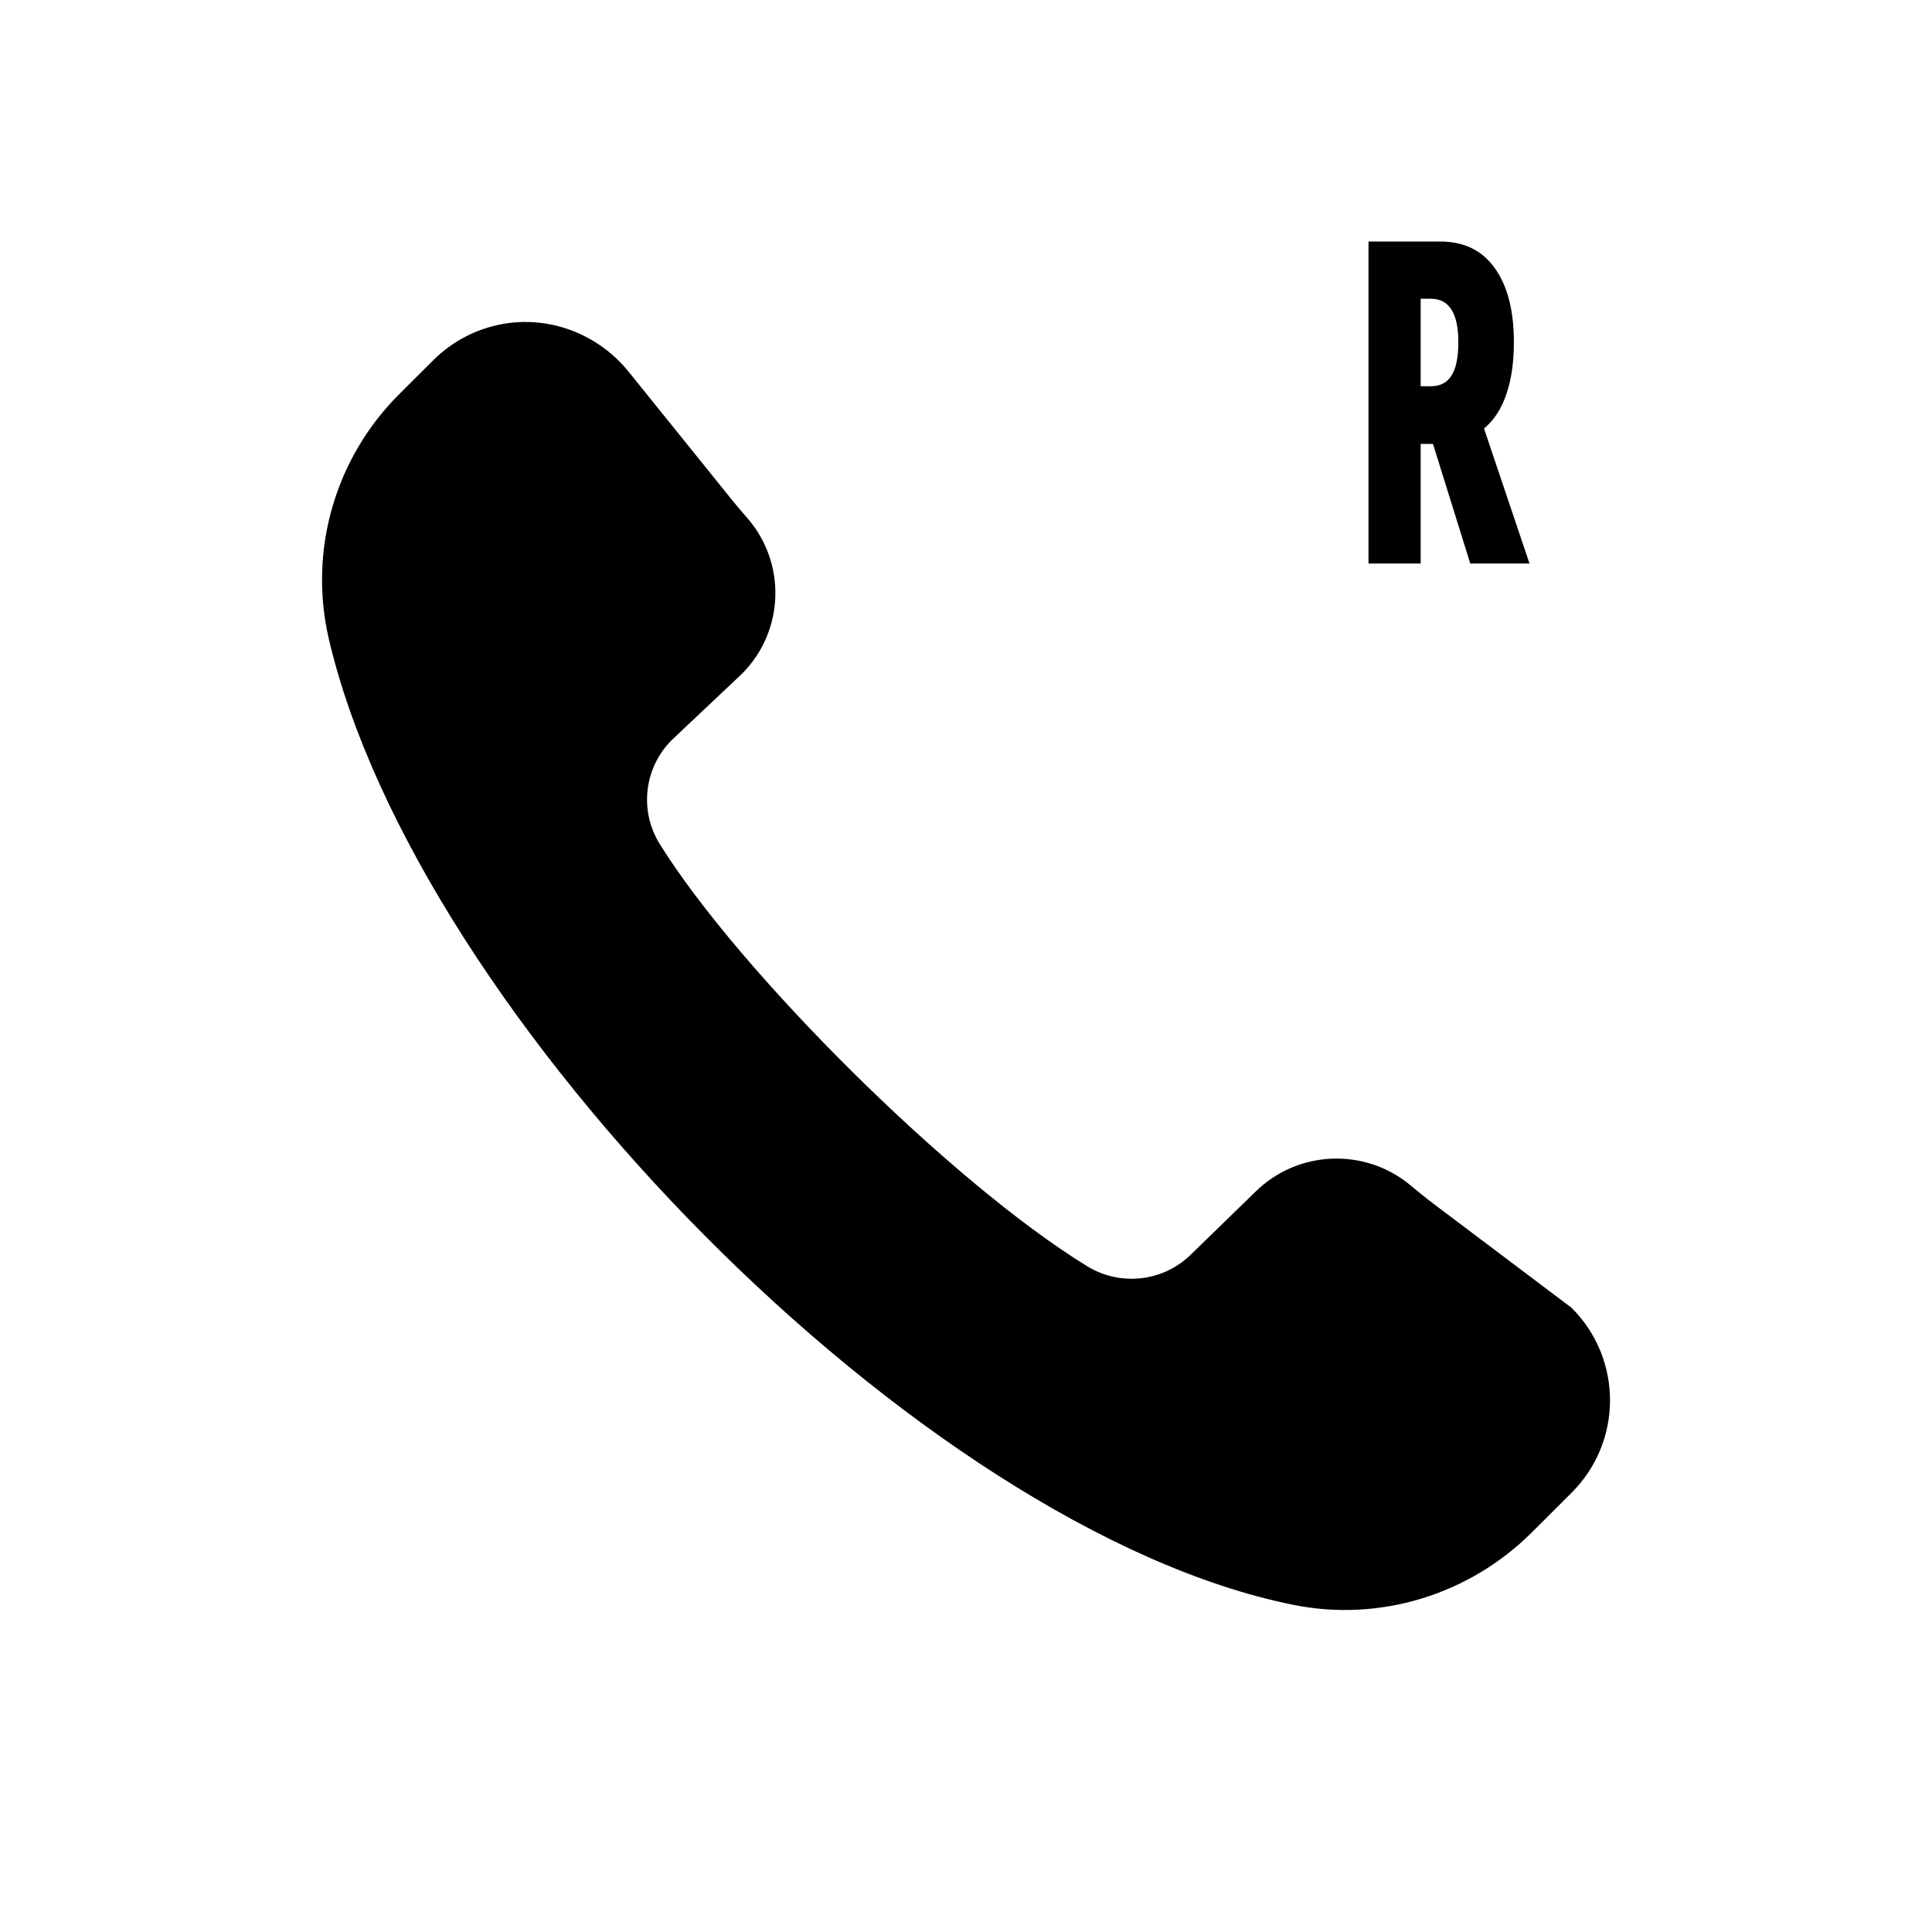 <?xml version="1.0" encoding="UTF-8"?>
<svg width="24px" height="24px" viewBox="0 0 24 24" version="1.1" xmlns="http://www.w3.org/2000/svg" xmlns:xlink="http://www.w3.org/1999/xlink">
    <title>ic_Call R</title>
    <g id="ic_Call-R" stroke="none" stroke-width="1" fill="none" fill-rule="evenodd">
        <path d="M6.227,4.028 C6.822,3.914 7.432,4.149 7.811,4.62 L7.811,4.62 L9.037,6.141 C9.114,6.237 9.192,6.332 9.273,6.423 C9.773,6.986 9.748,7.839 9.216,8.371 L9.216,8.371 L8.346,9.192 C8,9.537 7.938,10.073 8.197,10.487 C9.172,12.055 11.804,14.686 13.506,15.73 C13.921,15.984 14.457,15.921 14.8,15.578 L14.8,15.578 L15.594,14.806 C16.118,14.288 16.953,14.252 17.52,14.723 C17.613,14.8 17.706,14.877 17.803,14.95 L17.803,14.95 L19.524,16.247 C20.159,16.882 20.159,17.908 19.524,18.542 L19.524,18.542 L19.026,19.039 C18.251,19.81 17.14,20.153 16.066,19.936 C11.429,19.002 5.17,12.61 4.083,7.93 C3.831,6.834 4.164,5.685 4.965,4.891 L4.965,4.891 L5.385,4.472 C5.615,4.244 5.908,4.089 6.227,4.028 Z M17.889,3 C18.185,3 18.412,3.11 18.569,3.331 C18.727,3.551 18.806,3.858 18.806,4.251 C18.806,4.499 18.775,4.714 18.713,4.896 C18.651,5.079 18.559,5.221 18.435,5.323 L19,7 L18.264,7 L17.801,5.514 L17.648,5.514 L17.648,7 L17,7 L17,3 L17.889,3 Z M17.773,3.711 L17.648,3.711 L17.648,4.798 L17.773,4.798 C17.891,4.798 17.977,4.754 18.032,4.664 C18.088,4.575 18.116,4.437 18.116,4.251 C18.116,3.891 18.002,3.711 17.773,3.711 Z" id="形状结合" fill="#000000"></path>
    </g>
</svg>